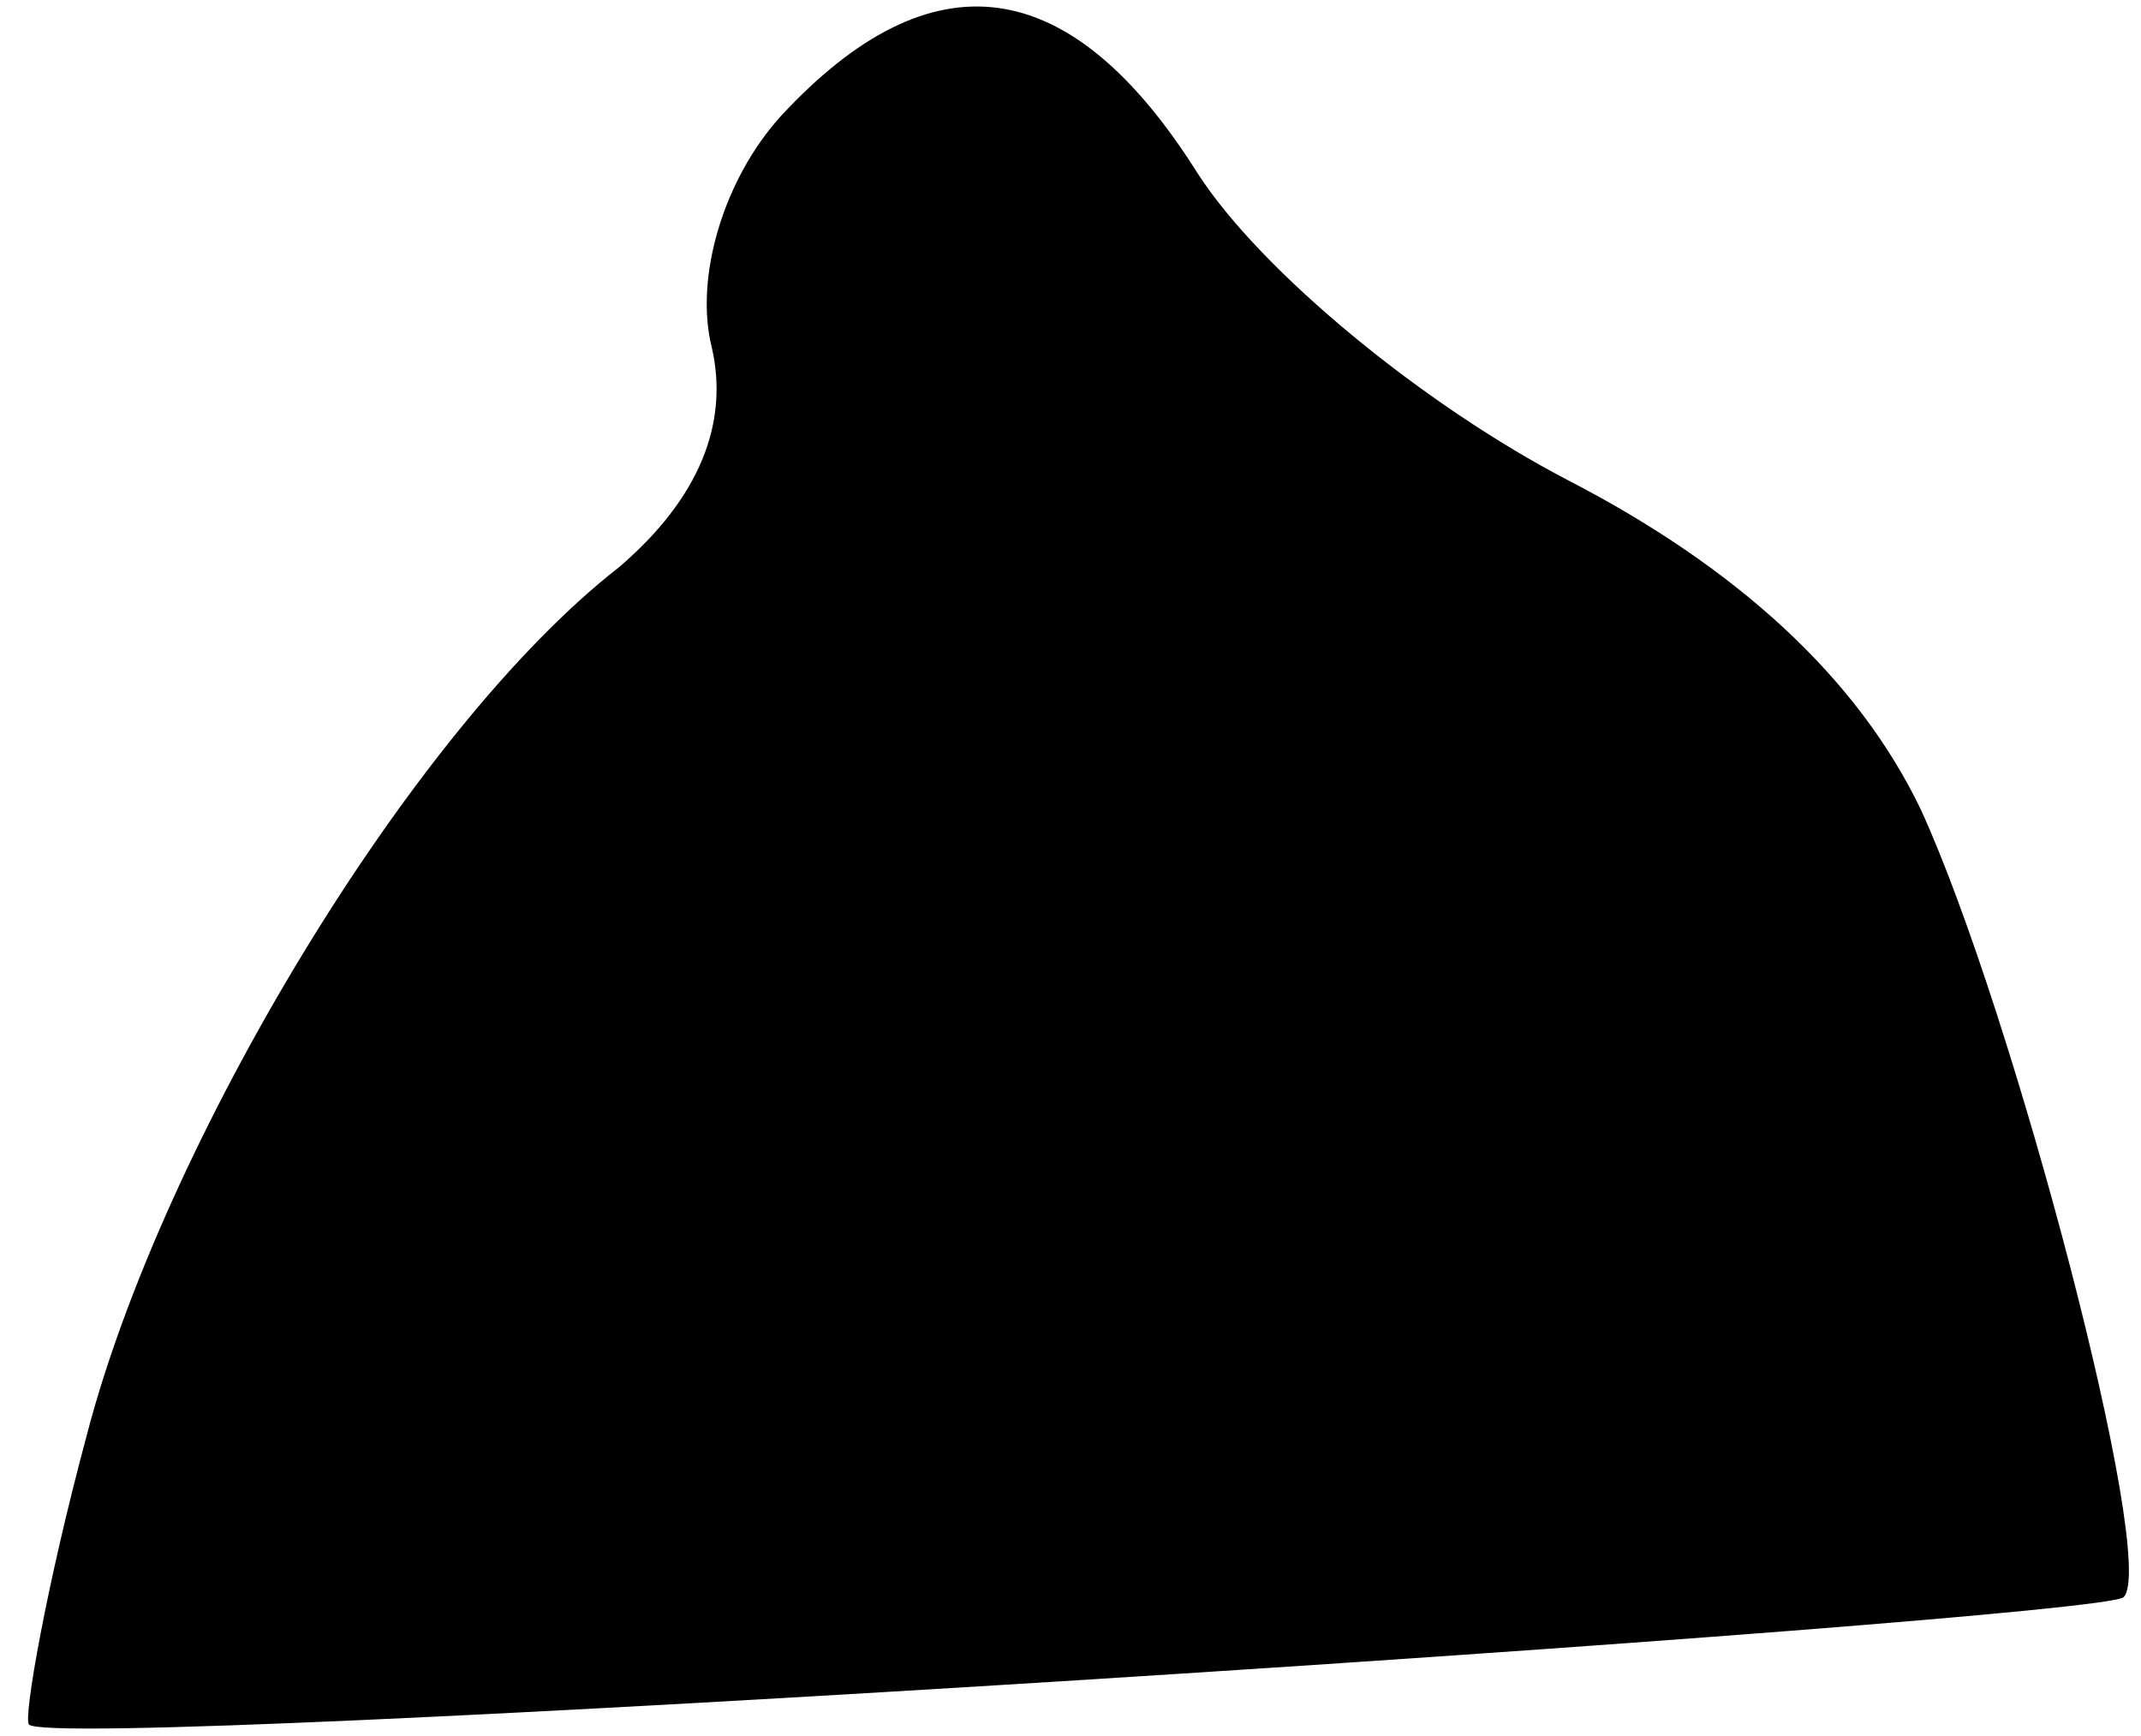 <?xml version="1.0" standalone="no"?>
<!DOCTYPE svg PUBLIC "-//W3C//DTD SVG 20010904//EN"
 "http://www.w3.org/TR/2001/REC-SVG-20010904/DTD/svg10.dtd">
<svg version="1.0" xmlns="http://www.w3.org/2000/svg"
 width="37pt" height="30pt" viewBox="0 0 37 30"
 preserveAspectRatio="xMidYMid meet">
<g transform="translate(0,30) scale(0.1,-0.1)"
fill="#000000" stroke="none">
<path fill="#000000" stroke="none" d="M135 280 c-10 -11 -15 -28 -12 -40 3
-13 -2 -26 -16 -38 -36 -28 -79 -100 -92 -150 -7 -26 -11 -49 -10 -50 4 -5
358 18 362 22 6 6 -19 101 -35 136 -11 23 -32 42 -61 57 -25 13 -53 36 -64 53
-22 35 -46 38 -72 10z"/>
</g>
</svg>
